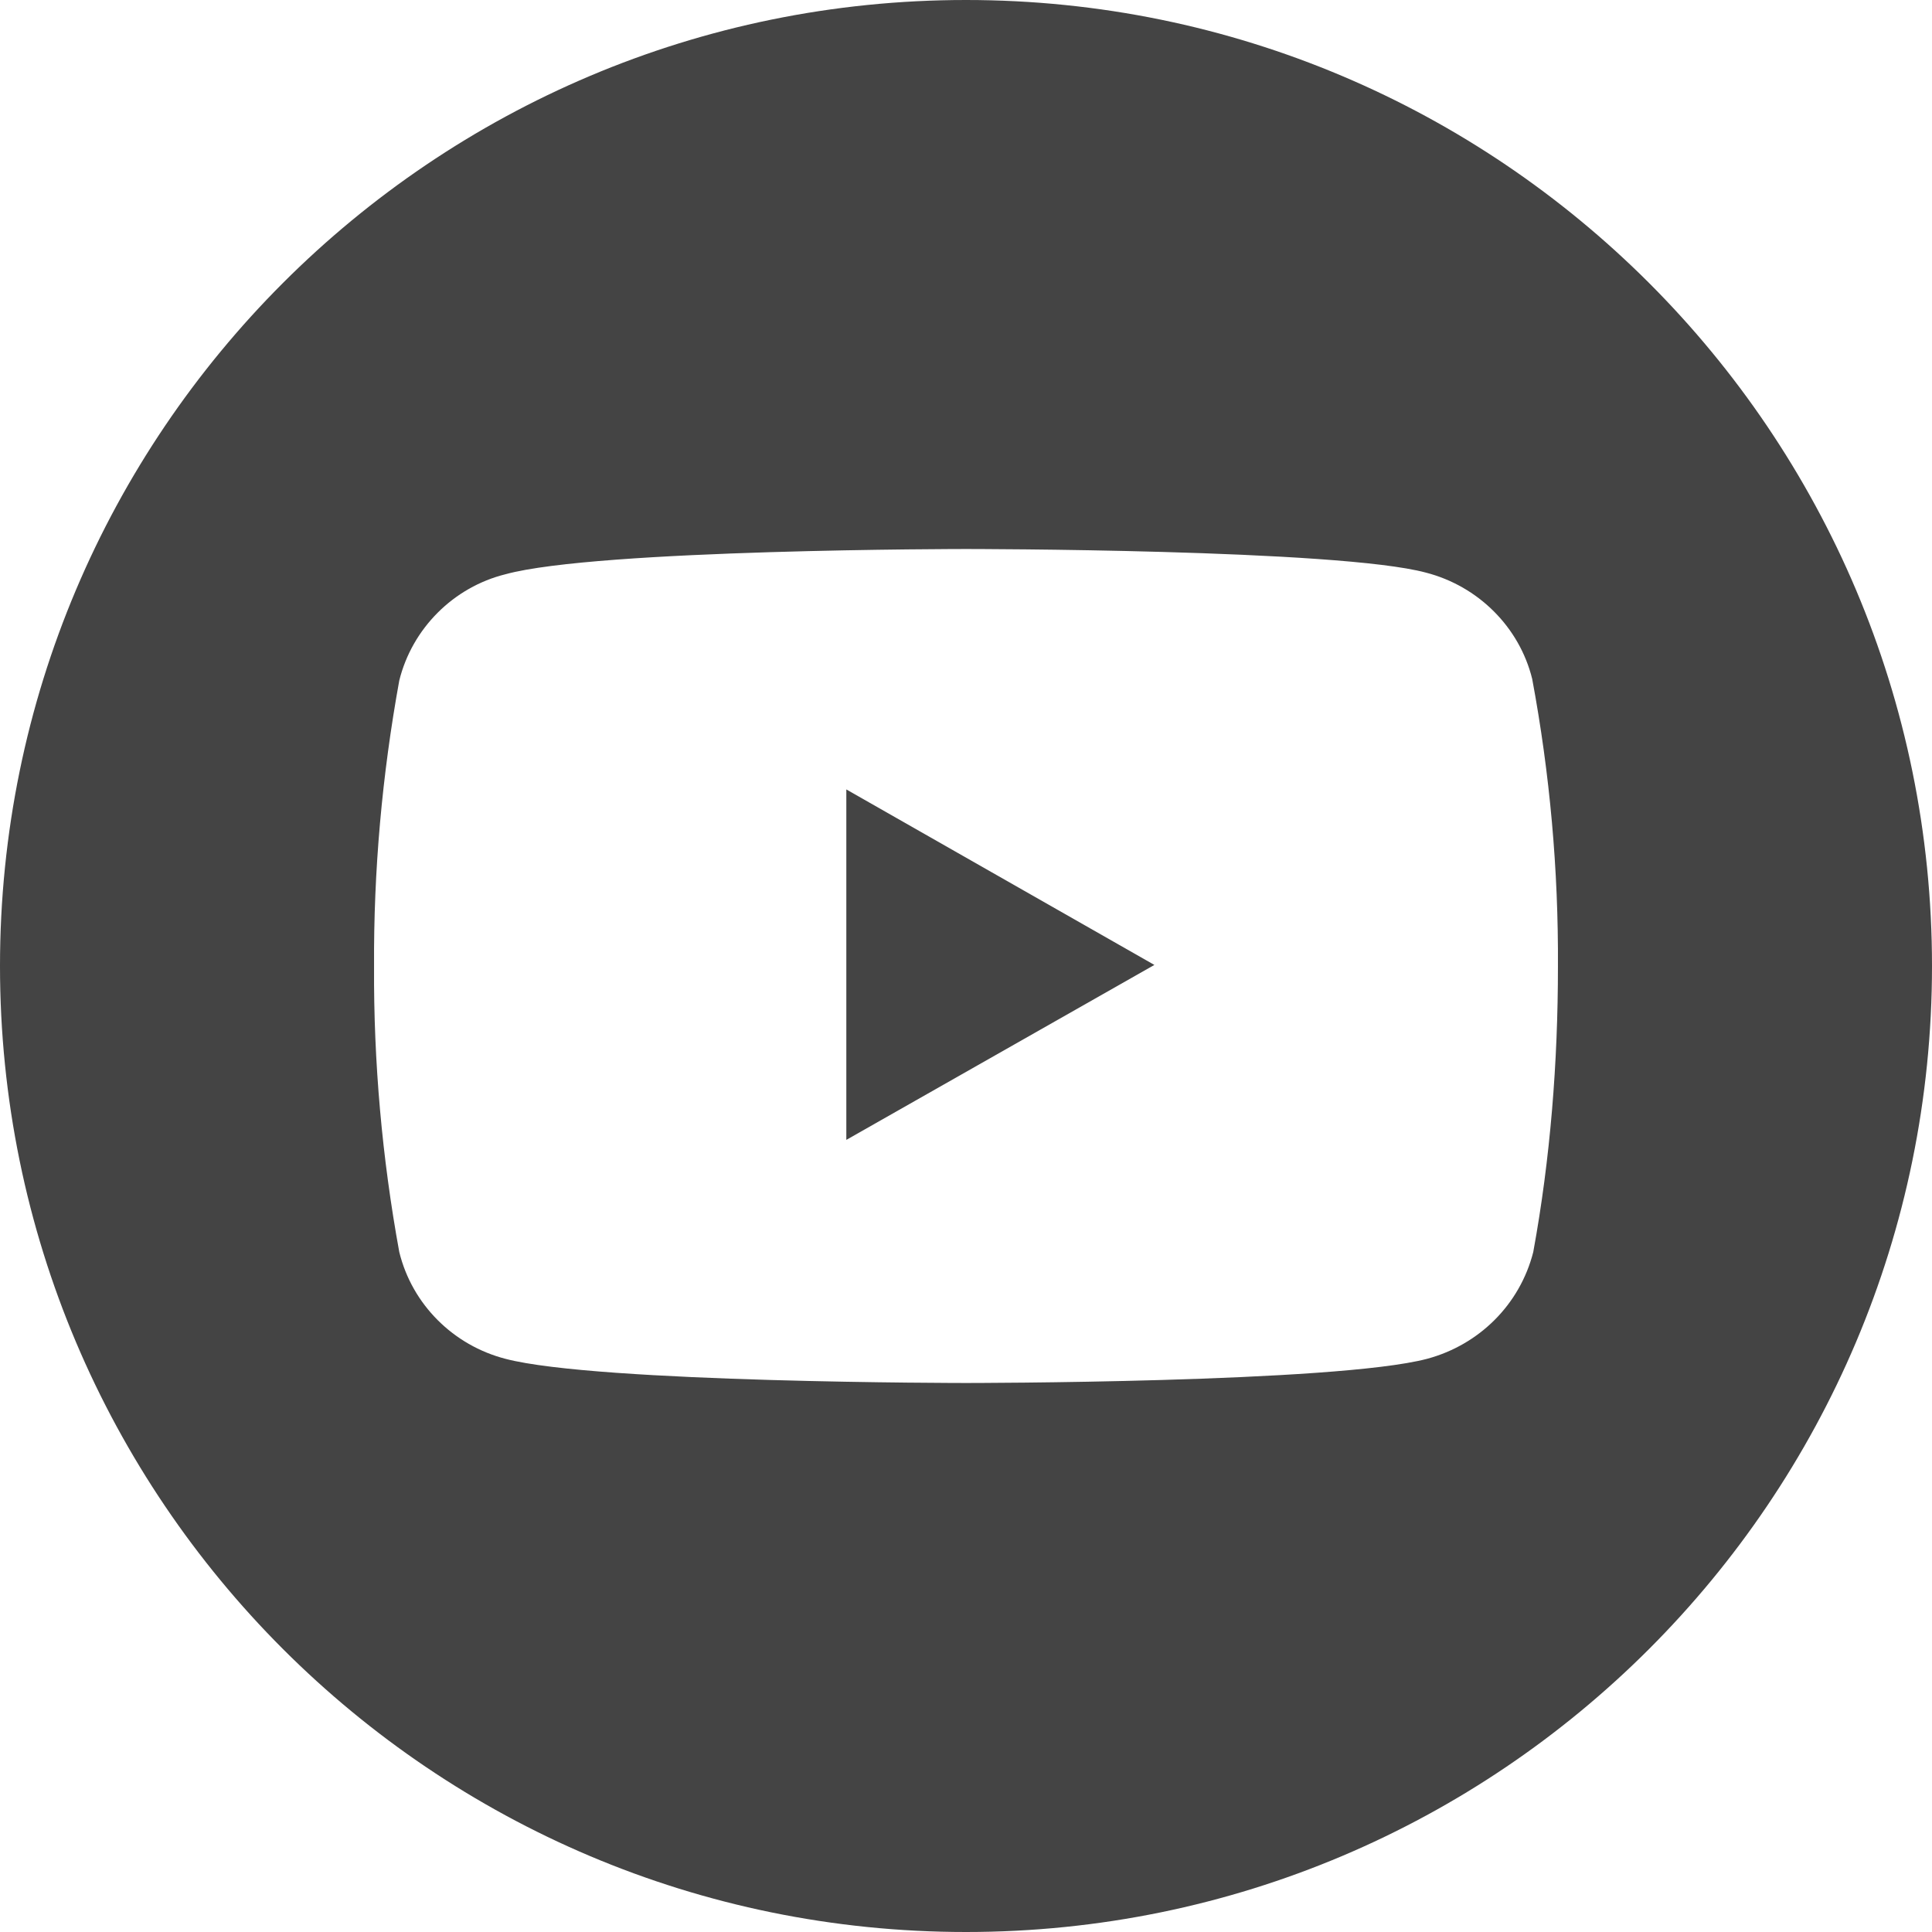 <?xml version="1.0" encoding="UTF-8"?>
<svg id="Layer_2" data-name="Layer 2" xmlns="http://www.w3.org/2000/svg" viewBox="0 0 36 36">
  <defs>
    <style>
      .cls-1 {
        fill: #444;
      }
    </style>
  </defs>
  <g id="Layer_1-2" data-name="Layer 1">
    <g id="Layer_2-2" data-name="Layer 2-2">
      <polygon class="cls-1" points="15.77 14.71 21.51 17.98 15.77 21.24 15.77 14.71"/>
      <path class="cls-1" d="M18,0C8.06,0,0,8.06,0,18s8.06,18,18,18,18-8.06,18-18S27.94,0,18,0Zm10.57,23.33c-.25,.98-1.01,1.73-1.98,1.99-1.71,.45-8.59,.45-8.59,.45,0,0-6.87,0-8.58-.45-.97-.25-1.74-1.01-1.98-1.99-.32-1.75-.48-3.54-.47-5.32-.01-1.79,.15-3.57,.47-5.33,.24-.97,1.01-1.74,1.98-1.98,1.71-.47,8.58-.47,8.58-.47,0,0,6.94,0,8.57,.44,.97,.25,1.74,1.01,1.98,1.98,.33,1.77,.49,3.56,.48,5.36,0,1.78-.14,3.57-.46,5.32Z"/>
    </g>
  </g>
</svg>